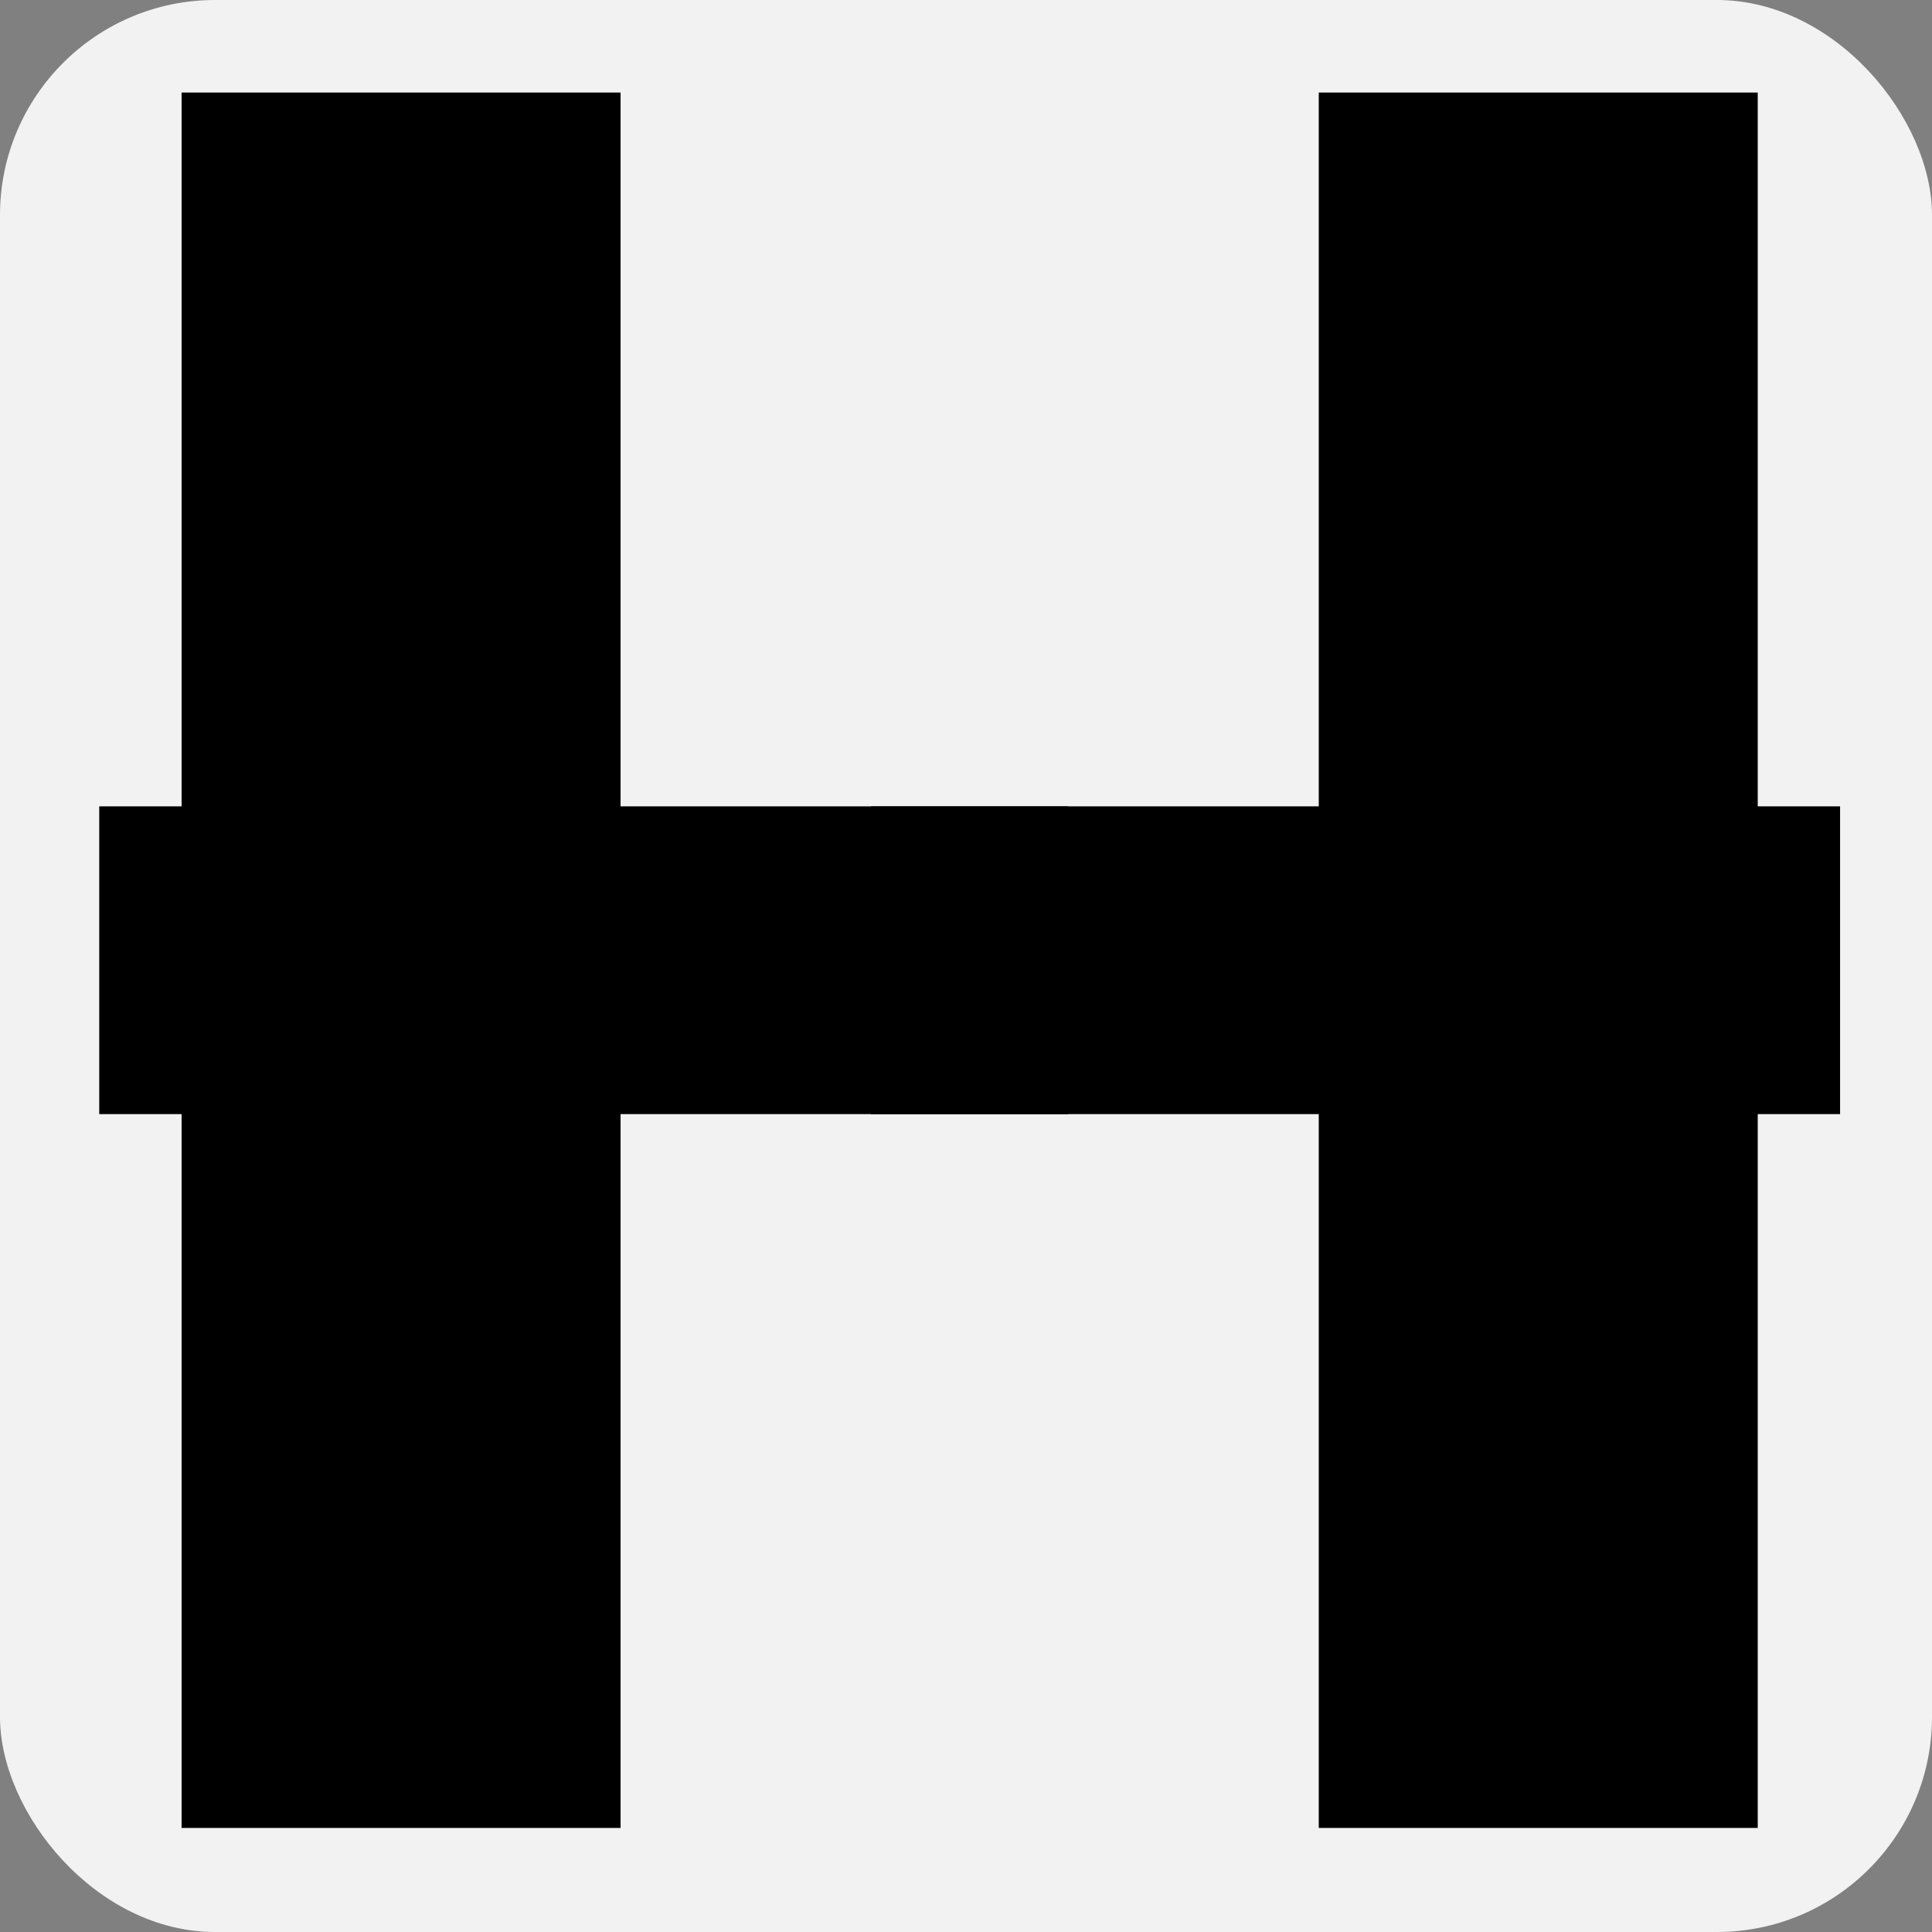 <?xml version="1.0" encoding="UTF-8" standalone="no"?>
<svg
   xmlns:dc="http://purl.org/dc/elements/1.1/"
   xmlns:cc="http://creativecommons.org/ns#"
   xmlns:rdf="http://www.w3.org/1999/02/22-rdf-syntax-ns#"
   xmlns:svg="http://www.w3.org/2000/svg"
   xmlns="http://www.w3.org/2000/svg"
   xmlns:sodipodi="http://sodipodi.sourceforge.net/DTD/sodipodi-0.dtd"
   xmlns:inkscape="http://www.inkscape.org/namespaces/inkscape"
   width="16.67mm"
   height="16.67mm"
   viewBox="0 0 16.67 16.67"
   version="1.1"
   id="svg8"
   inkscape:version="1.0.2-2 (e86c870879, 2021-01-15)"
   sodipodi:docname="icon.svg">
  <rect x="0" y="0" width="16.67" height="16.67" fill="#808080" stroke="none"/>
  <defs
     id="defs2" />
  <sodipodi:namedview
     id="base"
     pagecolor="#ffffff"
     bordercolor="#666666"
     borderopacity="1.0"
     inkscape:pageopacity="0.0"
     inkscape:pageshadow="2"
     inkscape:zoom="11.2"
     inkscape:cx="29.881446"
     inkscape:cy="31.755319"
     inkscape:document-units="mm"
     inkscape:current-layer="layer1"
     inkscape:document-rotation="0"
     showgrid="false"
     inkscape:window-width="1839"
     inkscape:window-height="1051"
     inkscape:window-x="1341"
     inkscape:window-y="-9"
     inkscape:window-maximized="1" />
  <g
     inkscape:label="Layer 1"
     inkscape:groupmode="layer"
     id="layer1">
    <g
       id="g174"
       transform="translate(-99.165,-99.165)">
      <rect
         style="fill:#f2f2f2;stroke-width:0.592"
         id="rect142"
         width="16.67"
         height="16.67"
         x="99.165"
         y="99.165"
         ry="1.856" />
      <g
         id="g140"
         transform="matrix(0.203,0,0,0.225,84.26,78.916)">
        <rect
           style="fill:#000000;fill-rule:evenodd;stroke-width:0.207"
           id="rect10"
           width="18.658"
           height="66.55"
           x="81.142"
           y="93.544" />
        <rect
           style="fill:#000000;fill-rule:evenodd;stroke-width:0.13"
           id="rect10-3"
           width="11.802"
           height="41.185"
           x="120.918"
           y="-118.827"
           transform="rotate(90)" />
        <rect
           style="fill:#000000;fill-rule:evenodd;stroke-width:0.207"
           id="rect10-9"
           width="18.658"
           height="66.55"
           x="-148.135"
           y="93.544"
           transform="scale(-1,1)" />
        <rect
           style="fill:#000000;fill-rule:evenodd;stroke-width:0.13"
           id="rect10-3-9"
           width="11.802"
           height="41.185"
           x="120.918"
           y="110.45"
           transform="matrix(0,1,1,0,0,0)" />
      </g>
    </g>
  </g>
</svg>
